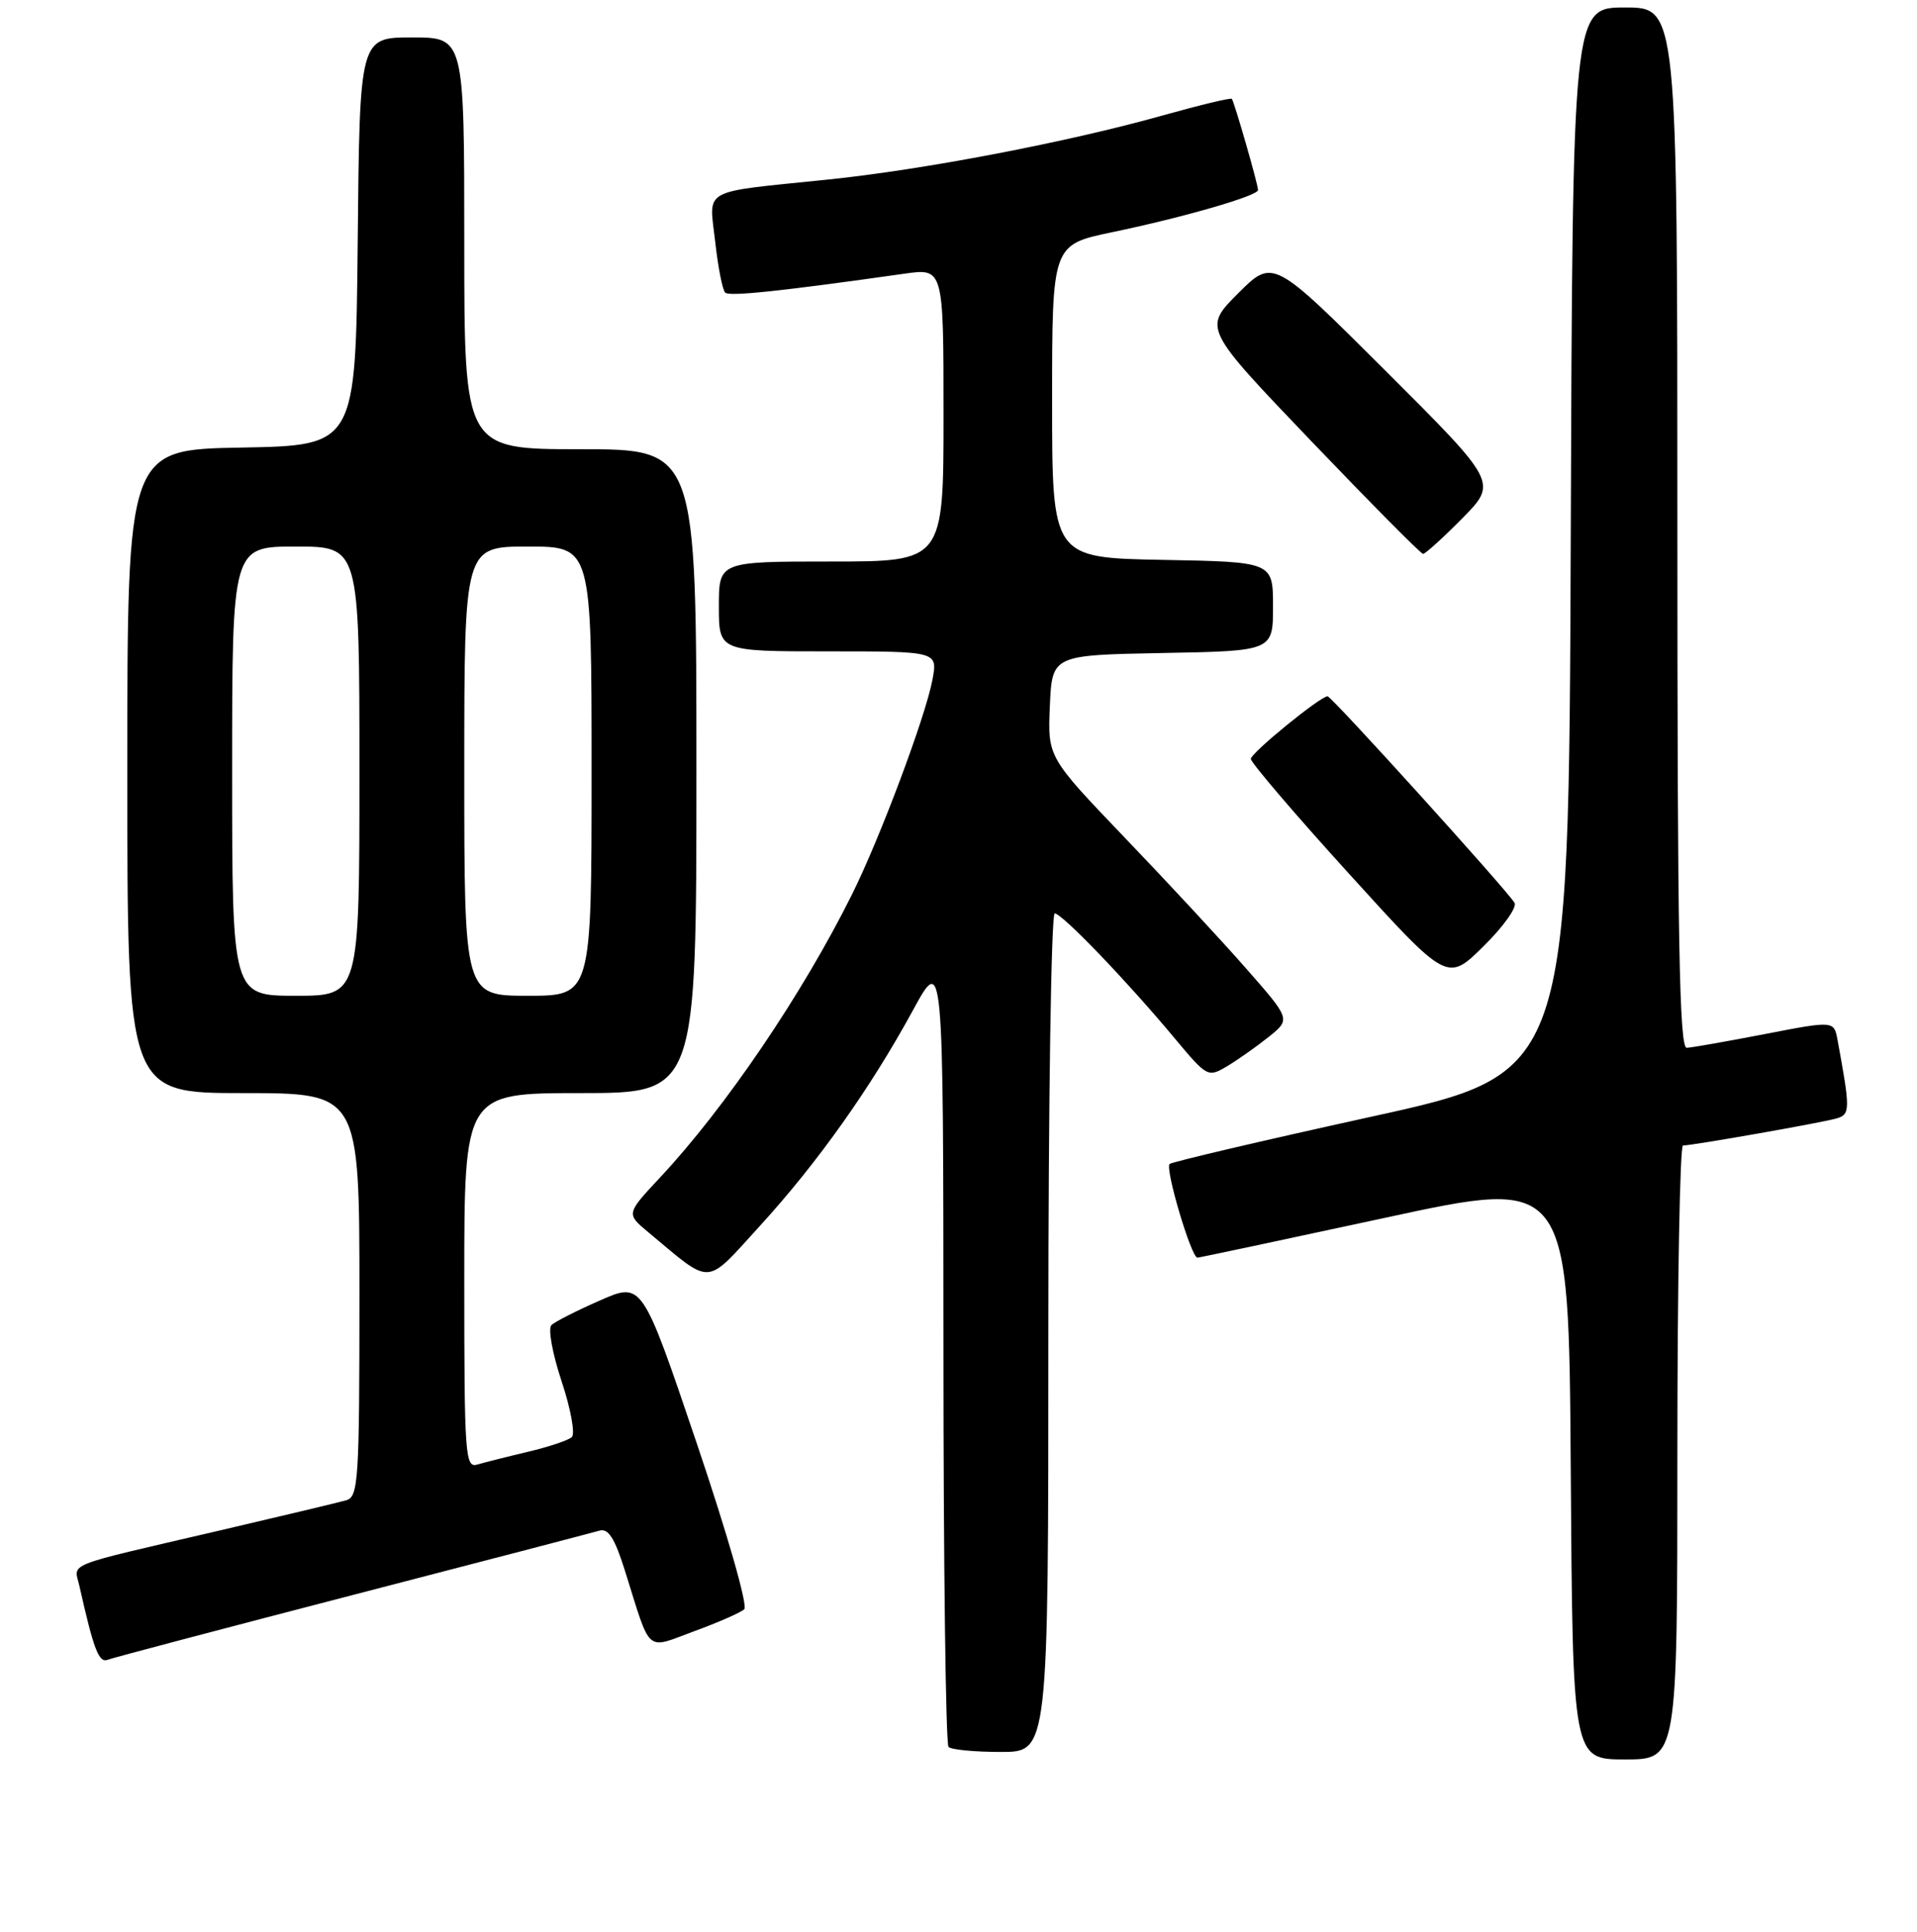 <?xml version="1.0" encoding="UTF-8" standalone="no"?>
<!DOCTYPE svg PUBLIC "-//W3C//DTD SVG 1.1//EN" "http://www.w3.org/Graphics/SVG/1.1/DTD/svg11.dtd" >
<svg xmlns="http://www.w3.org/2000/svg" xmlns:xlink="http://www.w3.org/1999/xlink" version="1.1" viewBox="0 0 256 258">
 <g >
 <path fill="currentColor"
d=" M 224.00 194.00 C 224.00 171.45 224.34 153.00 224.75 153.00 C 226.06 152.99 243.43 149.93 245.28 149.38 C 247.09 148.84 247.10 148.20 245.39 138.91 C 244.91 136.33 244.91 136.33 235.71 138.11 C 230.64 139.09 225.94 139.92 225.25 139.95 C 224.26 139.99 224.00 125.46 224.00 70.50 C 224.00 1.00 224.00 1.00 217.01 1.00 C 210.01 1.00 210.01 1.00 209.76 72.19 C 209.50 143.37 209.50 143.37 183.10 149.16 C 168.59 152.35 156.48 155.19 156.19 155.47 C 155.56 156.11 159.09 168.01 159.91 167.98 C 160.23 167.96 171.53 165.56 185.00 162.65 C 209.50 157.34 209.50 157.34 209.76 196.17 C 210.02 235.00 210.02 235.00 217.01 235.00 C 224.00 235.00 224.00 235.00 224.00 194.00 Z  M 140.00 178.00 C 140.00 147.20 140.38 122.00 140.85 122.00 C 141.82 122.00 150.51 131.04 156.91 138.73 C 161.21 143.88 161.31 143.93 163.89 142.40 C 165.32 141.54 167.82 139.78 169.43 138.49 C 172.36 136.14 172.36 136.14 166.43 129.38 C 163.17 125.66 155.87 117.79 150.20 111.88 C 139.91 101.13 139.91 101.13 140.20 94.31 C 140.50 87.50 140.50 87.50 155.25 87.22 C 170.00 86.95 170.00 86.95 170.00 81.00 C 170.00 75.05 170.00 75.05 155.25 74.78 C 140.50 74.50 140.50 74.50 140.50 53.59 C 140.50 32.69 140.50 32.69 148.50 31.02 C 158.18 29.00 168.00 26.15 168.00 25.38 C 168.00 24.61 164.82 13.58 164.50 13.20 C 164.35 13.04 160.23 14.03 155.34 15.40 C 142.67 18.97 123.31 22.68 110.50 23.99 C 93.37 25.76 94.69 25.02 95.51 32.29 C 95.89 35.71 96.49 38.77 96.85 39.09 C 97.43 39.62 104.34 38.89 120.75 36.56 C 126.00 35.81 126.00 35.81 126.00 55.41 C 126.00 75.00 126.00 75.00 111.00 75.00 C 96.00 75.00 96.00 75.00 96.00 81.00 C 96.00 87.00 96.00 87.00 110.61 87.00 C 125.22 87.00 125.22 87.00 124.53 90.75 C 123.61 95.69 117.52 111.95 113.76 119.50 C 107.14 132.80 96.86 147.96 88.12 157.30 C 83.62 162.12 83.62 162.12 86.56 164.57 C 95.22 171.79 94.06 171.86 101.46 163.76 C 109.18 155.30 116.23 145.37 121.92 134.93 C 125.97 127.50 125.97 127.50 125.99 180.08 C 125.99 209.00 126.30 232.97 126.67 233.33 C 127.03 233.70 130.18 234.00 133.67 234.00 C 140.00 234.00 140.00 234.00 140.00 178.00 Z  M 47.06 213.05 C 64.35 208.57 79.20 204.69 80.06 204.44 C 81.23 204.10 82.09 205.45 83.44 209.74 C 87.00 221.08 86.11 220.30 92.72 217.87 C 95.90 216.71 98.90 215.39 99.39 214.94 C 99.89 214.48 97.13 204.85 93.01 192.67 C 85.75 171.22 85.75 171.22 80.13 173.69 C 77.03 175.05 74.11 176.53 73.64 176.99 C 73.16 177.45 73.77 180.79 75.00 184.50 C 76.22 188.17 76.83 191.53 76.36 191.95 C 75.89 192.38 73.25 193.26 70.50 193.91 C 67.75 194.56 64.71 195.33 63.75 195.61 C 62.12 196.10 62.00 194.47 62.00 171.07 C 62.00 146.00 62.00 146.00 77.50 146.00 C 93.00 146.00 93.00 146.00 93.00 103.00 C 93.00 60.00 93.00 60.00 77.50 60.00 C 62.00 60.00 62.00 60.00 62.00 32.50 C 62.00 5.00 62.00 5.00 55.02 5.00 C 48.03 5.00 48.03 5.00 47.77 32.25 C 47.50 59.50 47.50 59.50 32.25 59.78 C 17.00 60.05 17.00 60.05 17.00 103.03 C 17.00 146.00 17.00 146.00 32.50 146.00 C 48.00 146.00 48.00 146.00 48.00 172.93 C 48.00 197.72 47.86 199.91 46.25 200.38 C 45.29 200.66 37.53 202.51 29.00 204.50 C 8.22 209.34 9.89 208.68 10.60 211.82 C 12.51 220.32 13.20 222.14 14.37 221.69 C 15.06 221.42 29.77 217.54 47.06 213.05 Z  M 202.25 120.58 C 201.19 118.83 177.82 93.00 177.29 93.00 C 176.32 93.00 167.08 100.53 167.04 101.36 C 167.02 101.83 172.91 108.73 180.14 116.69 C 193.27 131.16 193.27 131.16 198.09 126.41 C 200.74 123.80 202.62 121.18 202.25 120.58 Z  M 195.28 69.23 C 199.98 64.45 199.98 64.45 184.99 49.49 C 170.00 34.53 170.00 34.53 165.34 39.18 C 160.69 43.84 160.69 43.84 175.09 58.90 C 183.02 67.18 189.74 73.97 190.04 73.98 C 190.33 73.99 192.69 71.85 195.28 69.23 Z  M 31.00 103.00 C 31.00 73.00 31.00 73.00 39.50 73.00 C 48.00 73.00 48.00 73.00 48.00 103.00 C 48.00 133.00 48.00 133.00 39.50 133.00 C 31.00 133.00 31.00 133.00 31.00 103.00 Z  M 62.00 103.00 C 62.00 73.00 62.00 73.00 70.50 73.00 C 79.00 73.00 79.00 73.00 79.00 103.00 C 79.00 133.00 79.00 133.00 70.50 133.00 C 62.00 133.00 62.00 133.00 62.00 103.00 Z "/>
</g>
</svg>